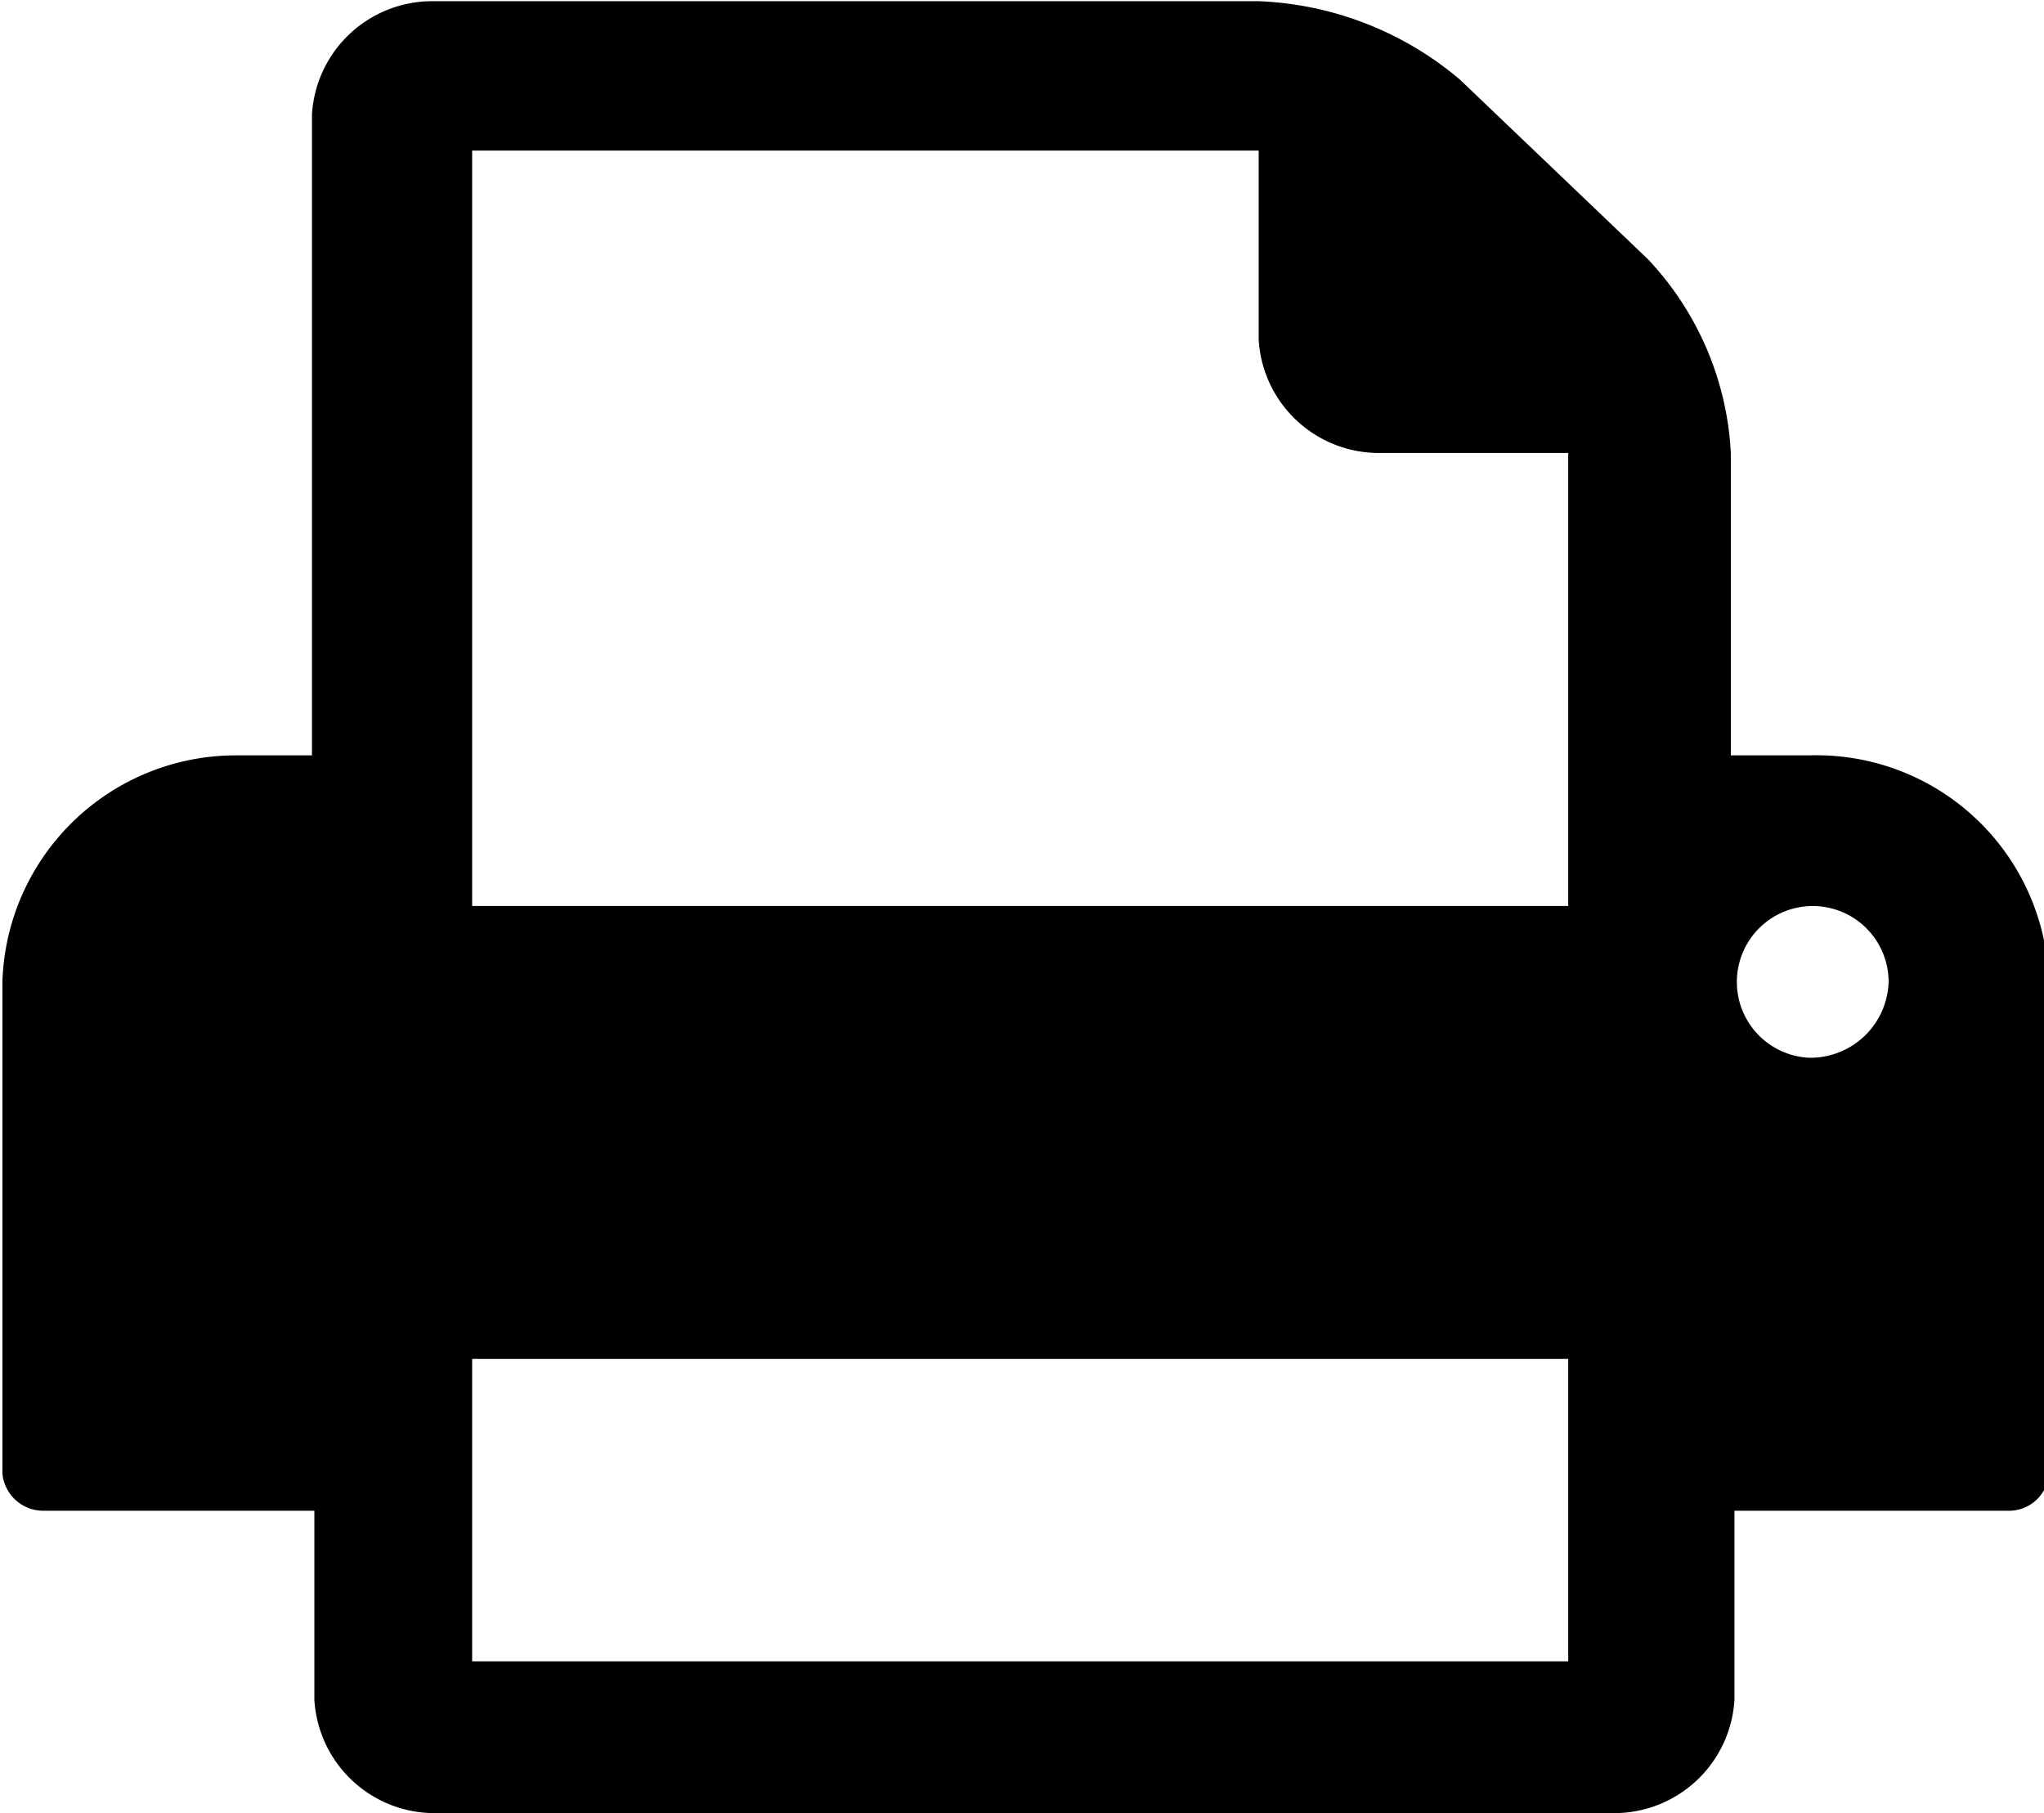 <svg id="f057fa20-b39b-4f1b-b47c-8736887c9e11" data-name="Layer 1" xmlns="http://www.w3.org/2000/svg" viewBox="0 0 16.97 15.05"><title>print</title><path id="4aff1abd-54a6-40e0-a294-04cf173ebbe1" data-name="print.svg" d="M15,6.26h-.65V3.75a2.53,2.53,0,0,0-.69-1.61L12.1.65A2.75,2.75,0,0,0,10.43,0H3.57a1,1,0,0,0-1,.94V6.26H1.94A1.94,1.94,0,0,0,0,8.14v4.08a.34.34,0,0,0,.33.31H2.59V14.1a1,1,0,0,0,1,.94h9.79a1,1,0,0,0,1-.94V12.53h2.29a.33.33,0,0,0,.32-.31V8.14A1.93,1.93,0,0,0,15,6.26ZM13,13.78H3.9V11.27H13Zm0-6.27H3.9V1.24h6.53V2.81a1,1,0,0,0,1,.94H13ZM15,8.77a.63.63,0,1,1,.66-.63A.65.65,0,0,1,15,8.77Z" transform="translate(0.02 0.01)"/></svg>